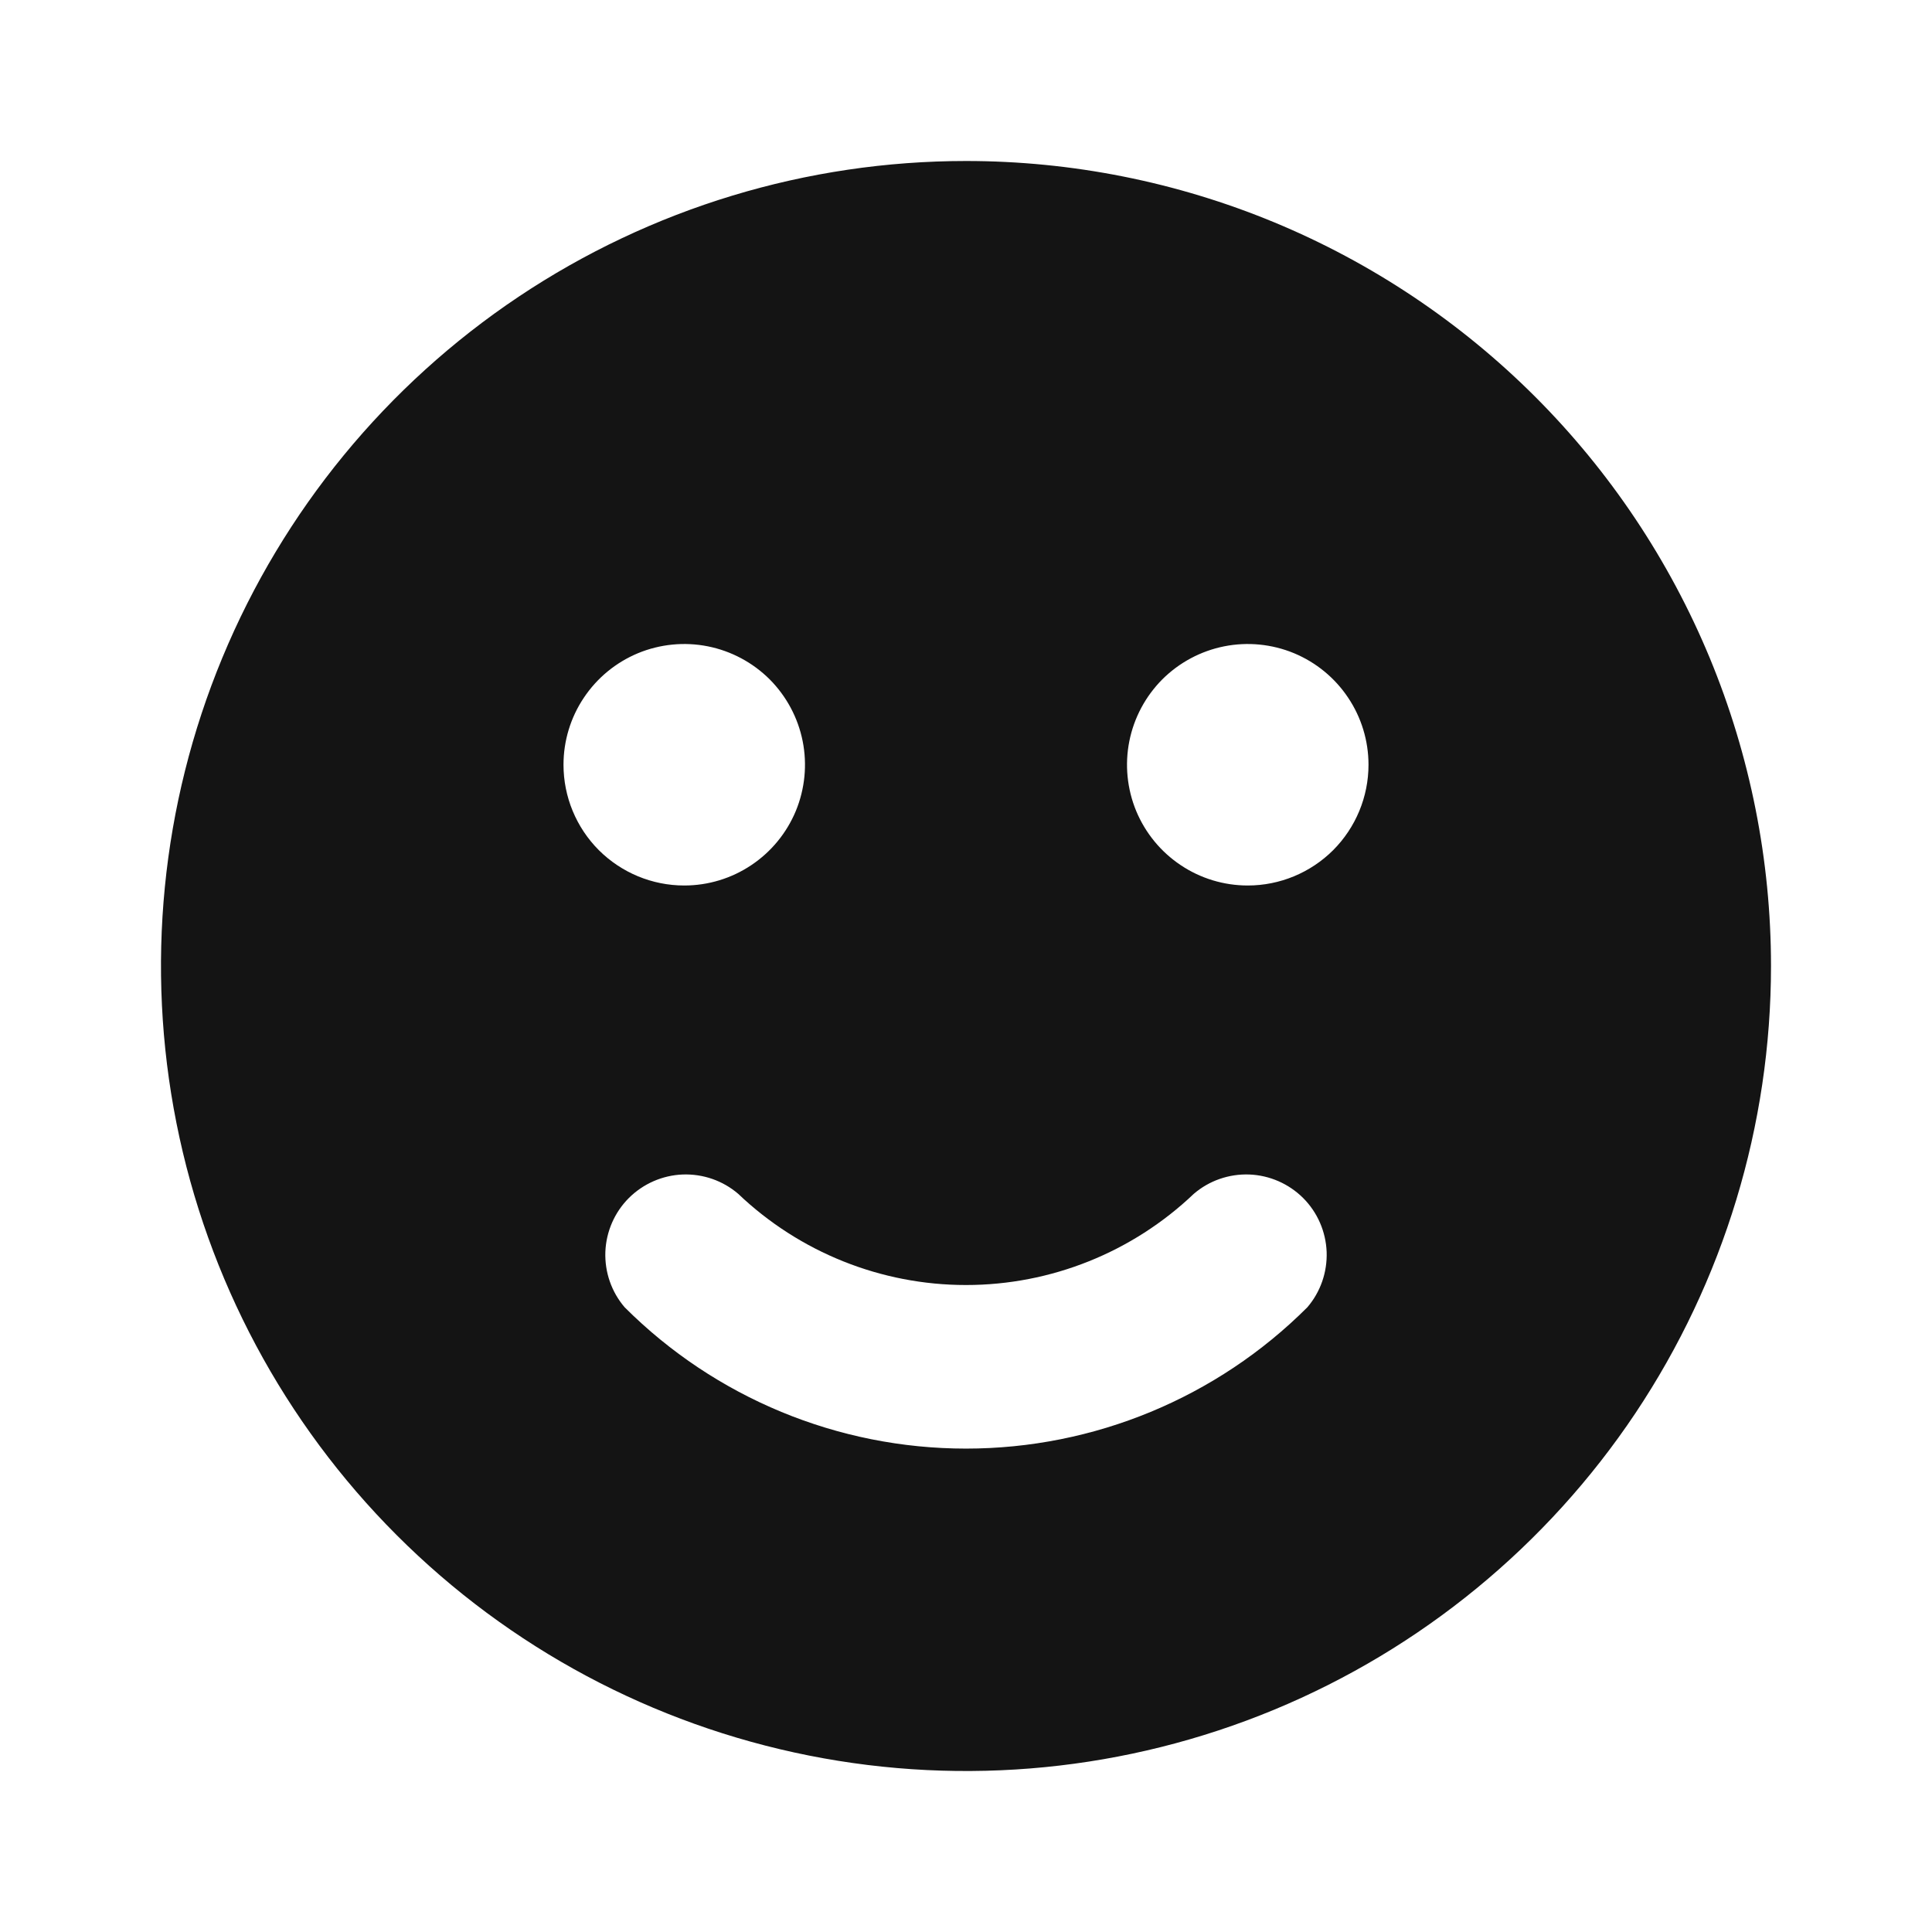 <svg width="24" height="24" viewBox="0 0 24 24" fill="none" xmlns="http://www.w3.org/2000/svg">
<path d="M12 2C10.022 2 8.089 2.586 6.444 3.685C4.8 4.784 3.518 6.346 2.761 8.173C2.004 10 1.806 12.011 2.192 13.951C2.578 15.891 3.53 17.672 4.929 19.071C6.327 20.47 8.109 21.422 10.049 21.808C11.989 22.194 14 21.996 15.827 21.239C17.654 20.482 19.216 19.2 20.315 17.556C21.413 15.911 22 13.978 22 12C22 10.687 21.741 9.386 21.239 8.173C20.736 6.96 20 5.858 19.071 4.929C18.142 4 17.04 3.264 15.827 2.761C14.614 2.259 13.313 2 12 2ZM7 9.5C7 9.203 7.088 8.913 7.253 8.667C7.418 8.42 7.652 8.228 7.926 8.114C8.2 8.001 8.502 7.971 8.793 8.029C9.084 8.087 9.351 8.23 9.561 8.439C9.77 8.649 9.913 8.916 9.971 9.207C10.029 9.498 9.999 9.8 9.886 10.074C9.772 10.348 9.58 10.582 9.333 10.747C9.087 10.912 8.797 11 8.5 11C8.102 11 7.721 10.842 7.439 10.561C7.158 10.279 7 9.898 7 9.5ZM16.24 16.24C15.115 17.364 13.59 17.995 12 17.995C10.41 17.995 8.885 17.364 7.76 16.24C7.596 16.049 7.511 15.803 7.52 15.551C7.53 15.299 7.634 15.06 7.812 14.882C7.991 14.704 8.229 14.6 8.481 14.59C8.733 14.581 8.979 14.666 9.17 14.83C9.933 15.557 10.946 15.963 12 15.963C13.054 15.963 14.067 15.557 14.83 14.83C15.021 14.666 15.267 14.581 15.519 14.59C15.771 14.6 16.009 14.704 16.188 14.882C16.366 15.06 16.47 15.299 16.48 15.551C16.489 15.803 16.404 16.049 16.24 16.24ZM15.5 11C15.203 11 14.913 10.912 14.667 10.747C14.42 10.582 14.228 10.348 14.114 10.074C14.001 9.8 13.971 9.498 14.029 9.207C14.087 8.916 14.23 8.649 14.439 8.439C14.649 8.23 14.916 8.087 15.207 8.029C15.498 7.971 15.8 8.001 16.074 8.114C16.348 8.228 16.582 8.42 16.747 8.667C16.912 8.913 17 9.203 17 9.5C17 9.898 16.842 10.279 16.561 10.561C16.279 10.842 15.898 11 15.5 11Z" fill="#141414"/>
</svg>

